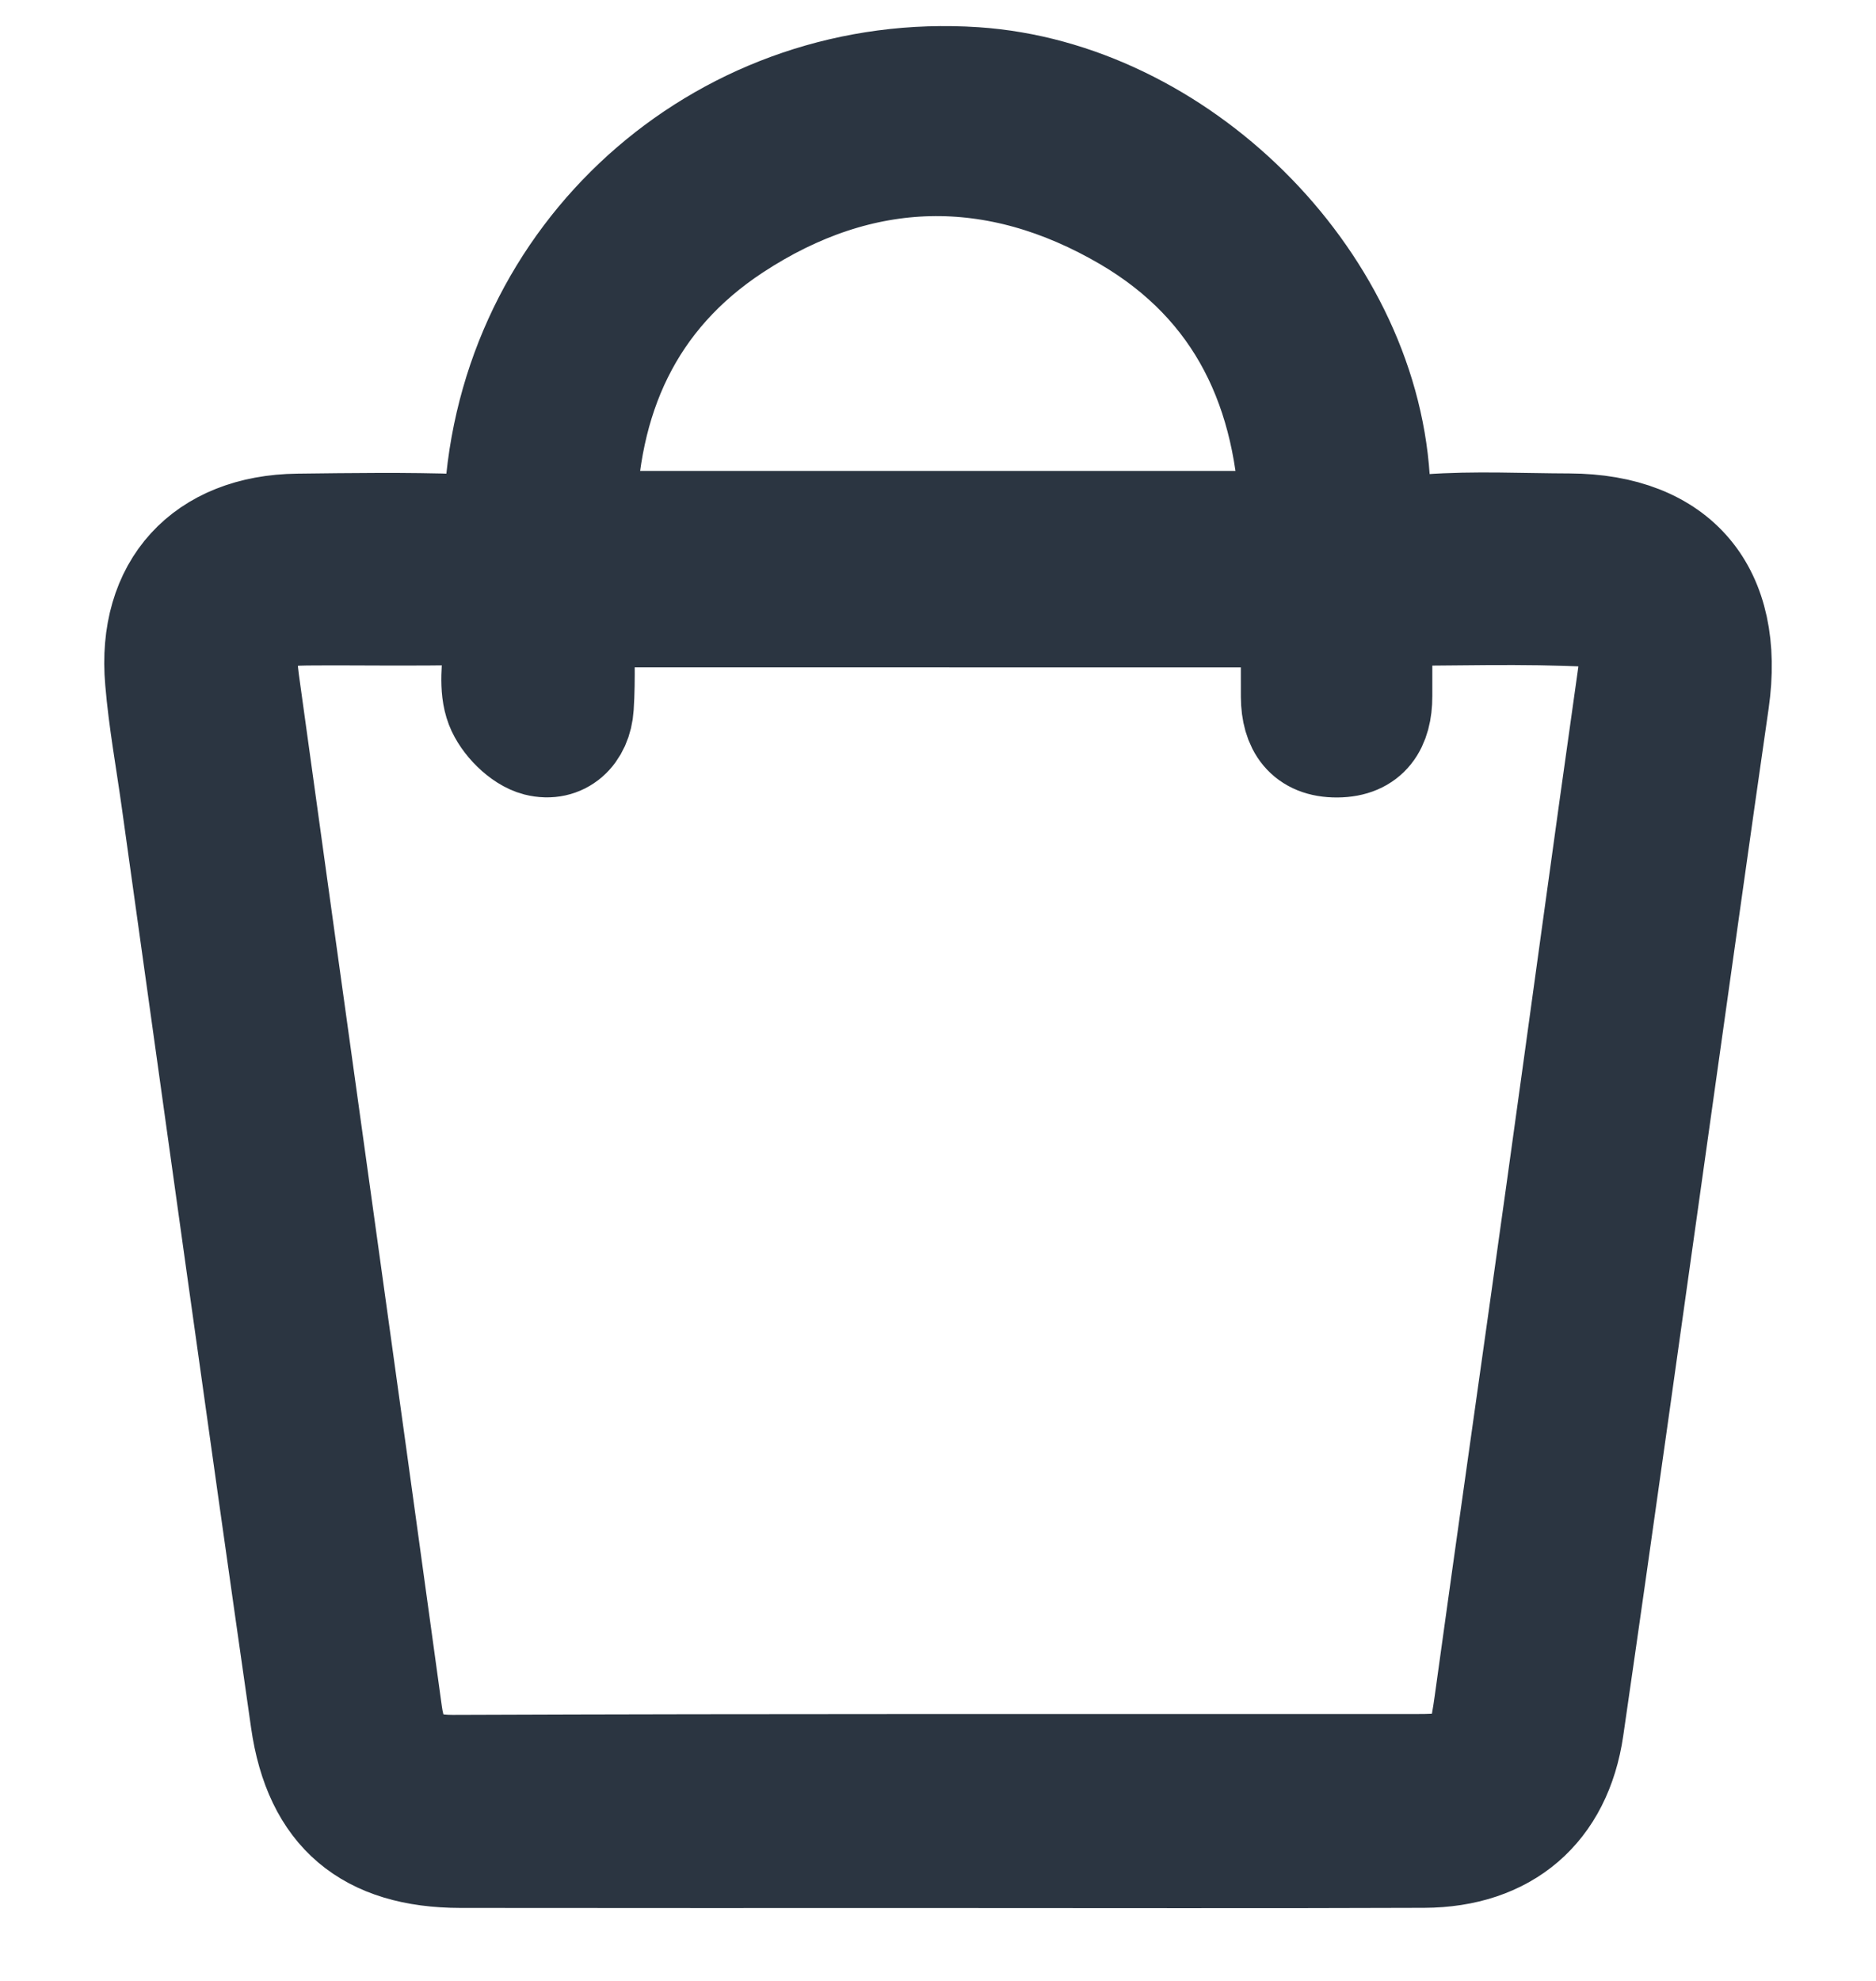 <svg width="18" height="19" viewBox="0 0 18 19" fill="none" xmlns="http://www.w3.org/2000/svg">
<path d="M9 17.801C7.473 17.801 5.945 17.802 4.419 17.8C3.532 17.799 3.03 17.387 2.904 16.501C2.482 13.559 2.075 10.615 1.663 7.672C1.61 7.291 1.54 6.912 1.508 6.529C1.429 5.631 1.959 5.053 2.859 5.043C3.377 5.037 3.896 5.029 4.413 5.047C4.669 5.056 4.749 4.971 4.769 4.714C4.956 2.35 6.991 0.603 9.356 0.76C11.296 0.889 13.092 2.654 13.219 4.59C13.242 4.946 13.336 5.076 13.702 5.049C14.151 5.016 14.605 5.04 15.056 5.041C16.098 5.045 16.625 5.675 16.475 6.724C16.291 7.999 16.114 9.273 15.934 10.548C15.65 12.558 15.372 14.568 15.08 16.577C14.967 17.356 14.448 17.796 13.663 17.799C12.108 17.805 10.554 17.801 9 17.801ZM5.585 5.901C5.585 6.225 5.599 6.504 5.581 6.779C5.565 7.032 5.389 7.195 5.155 7.136C5.003 7.097 4.833 6.925 4.774 6.772C4.707 6.598 4.743 6.379 4.755 6.181C4.769 5.959 4.687 5.872 4.459 5.878C3.955 5.89 3.45 5.879 2.945 5.883C2.436 5.886 2.303 6.032 2.372 6.536C2.828 9.836 3.291 13.134 3.744 16.433C3.795 16.803 3.96 16.949 4.345 16.948C7.427 16.936 10.508 16.941 13.59 16.94C14.128 16.94 14.185 16.881 14.261 16.336C14.486 14.706 14.72 13.077 14.947 11.448C15.178 9.792 15.402 8.135 15.637 6.48C15.683 6.163 15.598 5.914 15.271 5.897C14.613 5.863 13.952 5.887 13.243 5.887C13.243 6.179 13.243 6.428 13.243 6.677C13.243 6.956 13.128 7.147 12.829 7.149C12.53 7.151 12.408 6.964 12.406 6.684C12.405 6.425 12.406 6.166 12.406 5.902C10.106 5.901 7.879 5.901 5.585 5.901ZM12.397 5.017C12.364 3.75 11.893 2.739 10.809 2.103C9.555 1.369 8.264 1.395 7.046 2.195C6.055 2.846 5.619 3.817 5.606 5.017C7.885 5.017 10.123 5.017 12.397 5.017Z" fill="#2B3541" stroke="#2B3541" stroke-miterlimit="10"/>
</svg>
